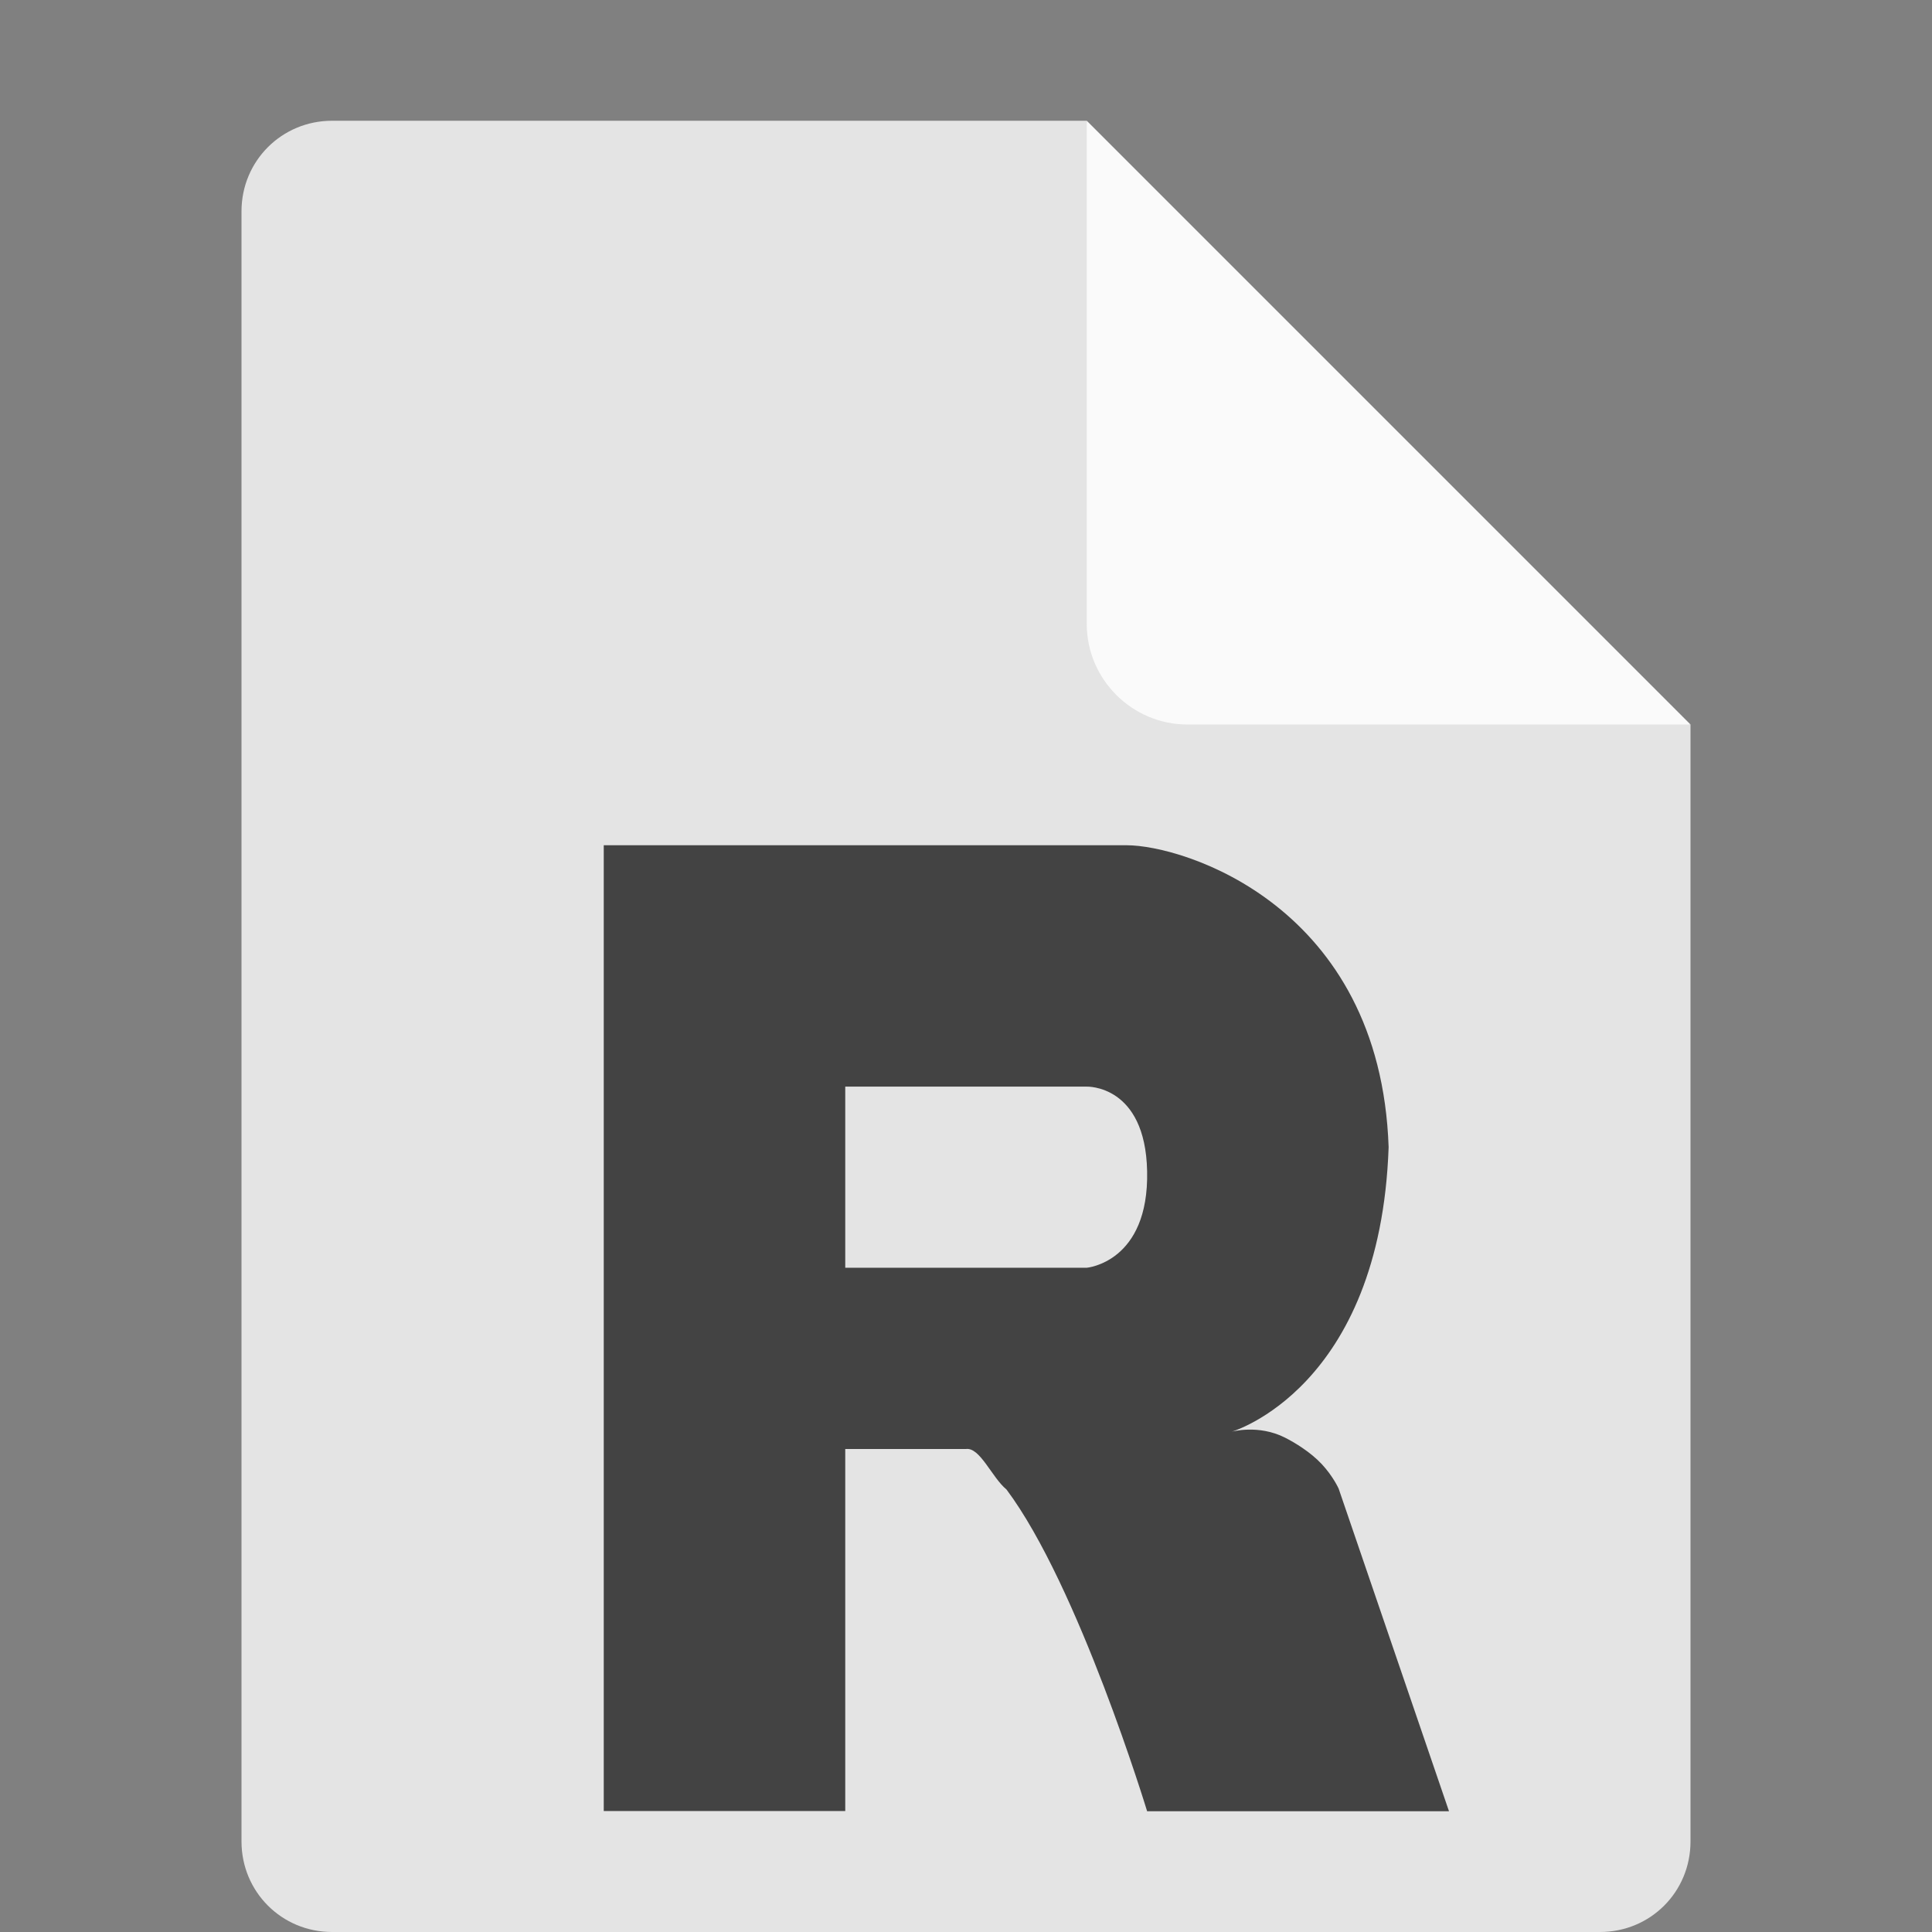 <svg xmlns="http://www.w3.org/2000/svg" width="16" height="16" version="1.1" viewBox="0 0 16 16">
 <rect x="0" y="0" width="16" height="16" fill="#808080" stroke="none"/>
 <path fill="#e4e4e4" d="m2.75 1c-0.417 0-0.75 0.333-0.75 0.75v13.5c0 0.417 0.333 0.75 0.75 0.75h10.5c0.418 0 0.75-0.332 0.75-0.75v-9.25l-4.125-0.875-0.875-4.125z"/>
 <path fill="#fafafa" d="m9 1v4.167c0 0.458 0.375 0.833 0.833 0.833h4.167z"/>
 <path fill-rule="evenodd" d="m10.2 11.857s0.221-0.063 0.442 0.049c0.077 0.039 0.209 0.117 0.305 0.22 0.094 0.101 0.139 0.202 0.139 0.202l0.914 2.672h-2.5s-0.567-1.866-1.165-2.665c-0.119-0.097-0.219-0.351-0.335-0.335h-1l0 2.998h-2v-7.998h4.331c0.469 0 2.1 0.5 2.169 2.5-0.069 2-1.3 2.357-1.3 2.357zm-3.2-2.858v1.5h2s0.516-0.044 0.5-0.8c-0.015-0.718-0.5-0.7-0.5-0.7z" style="fill:#434343"/>
</svg>
